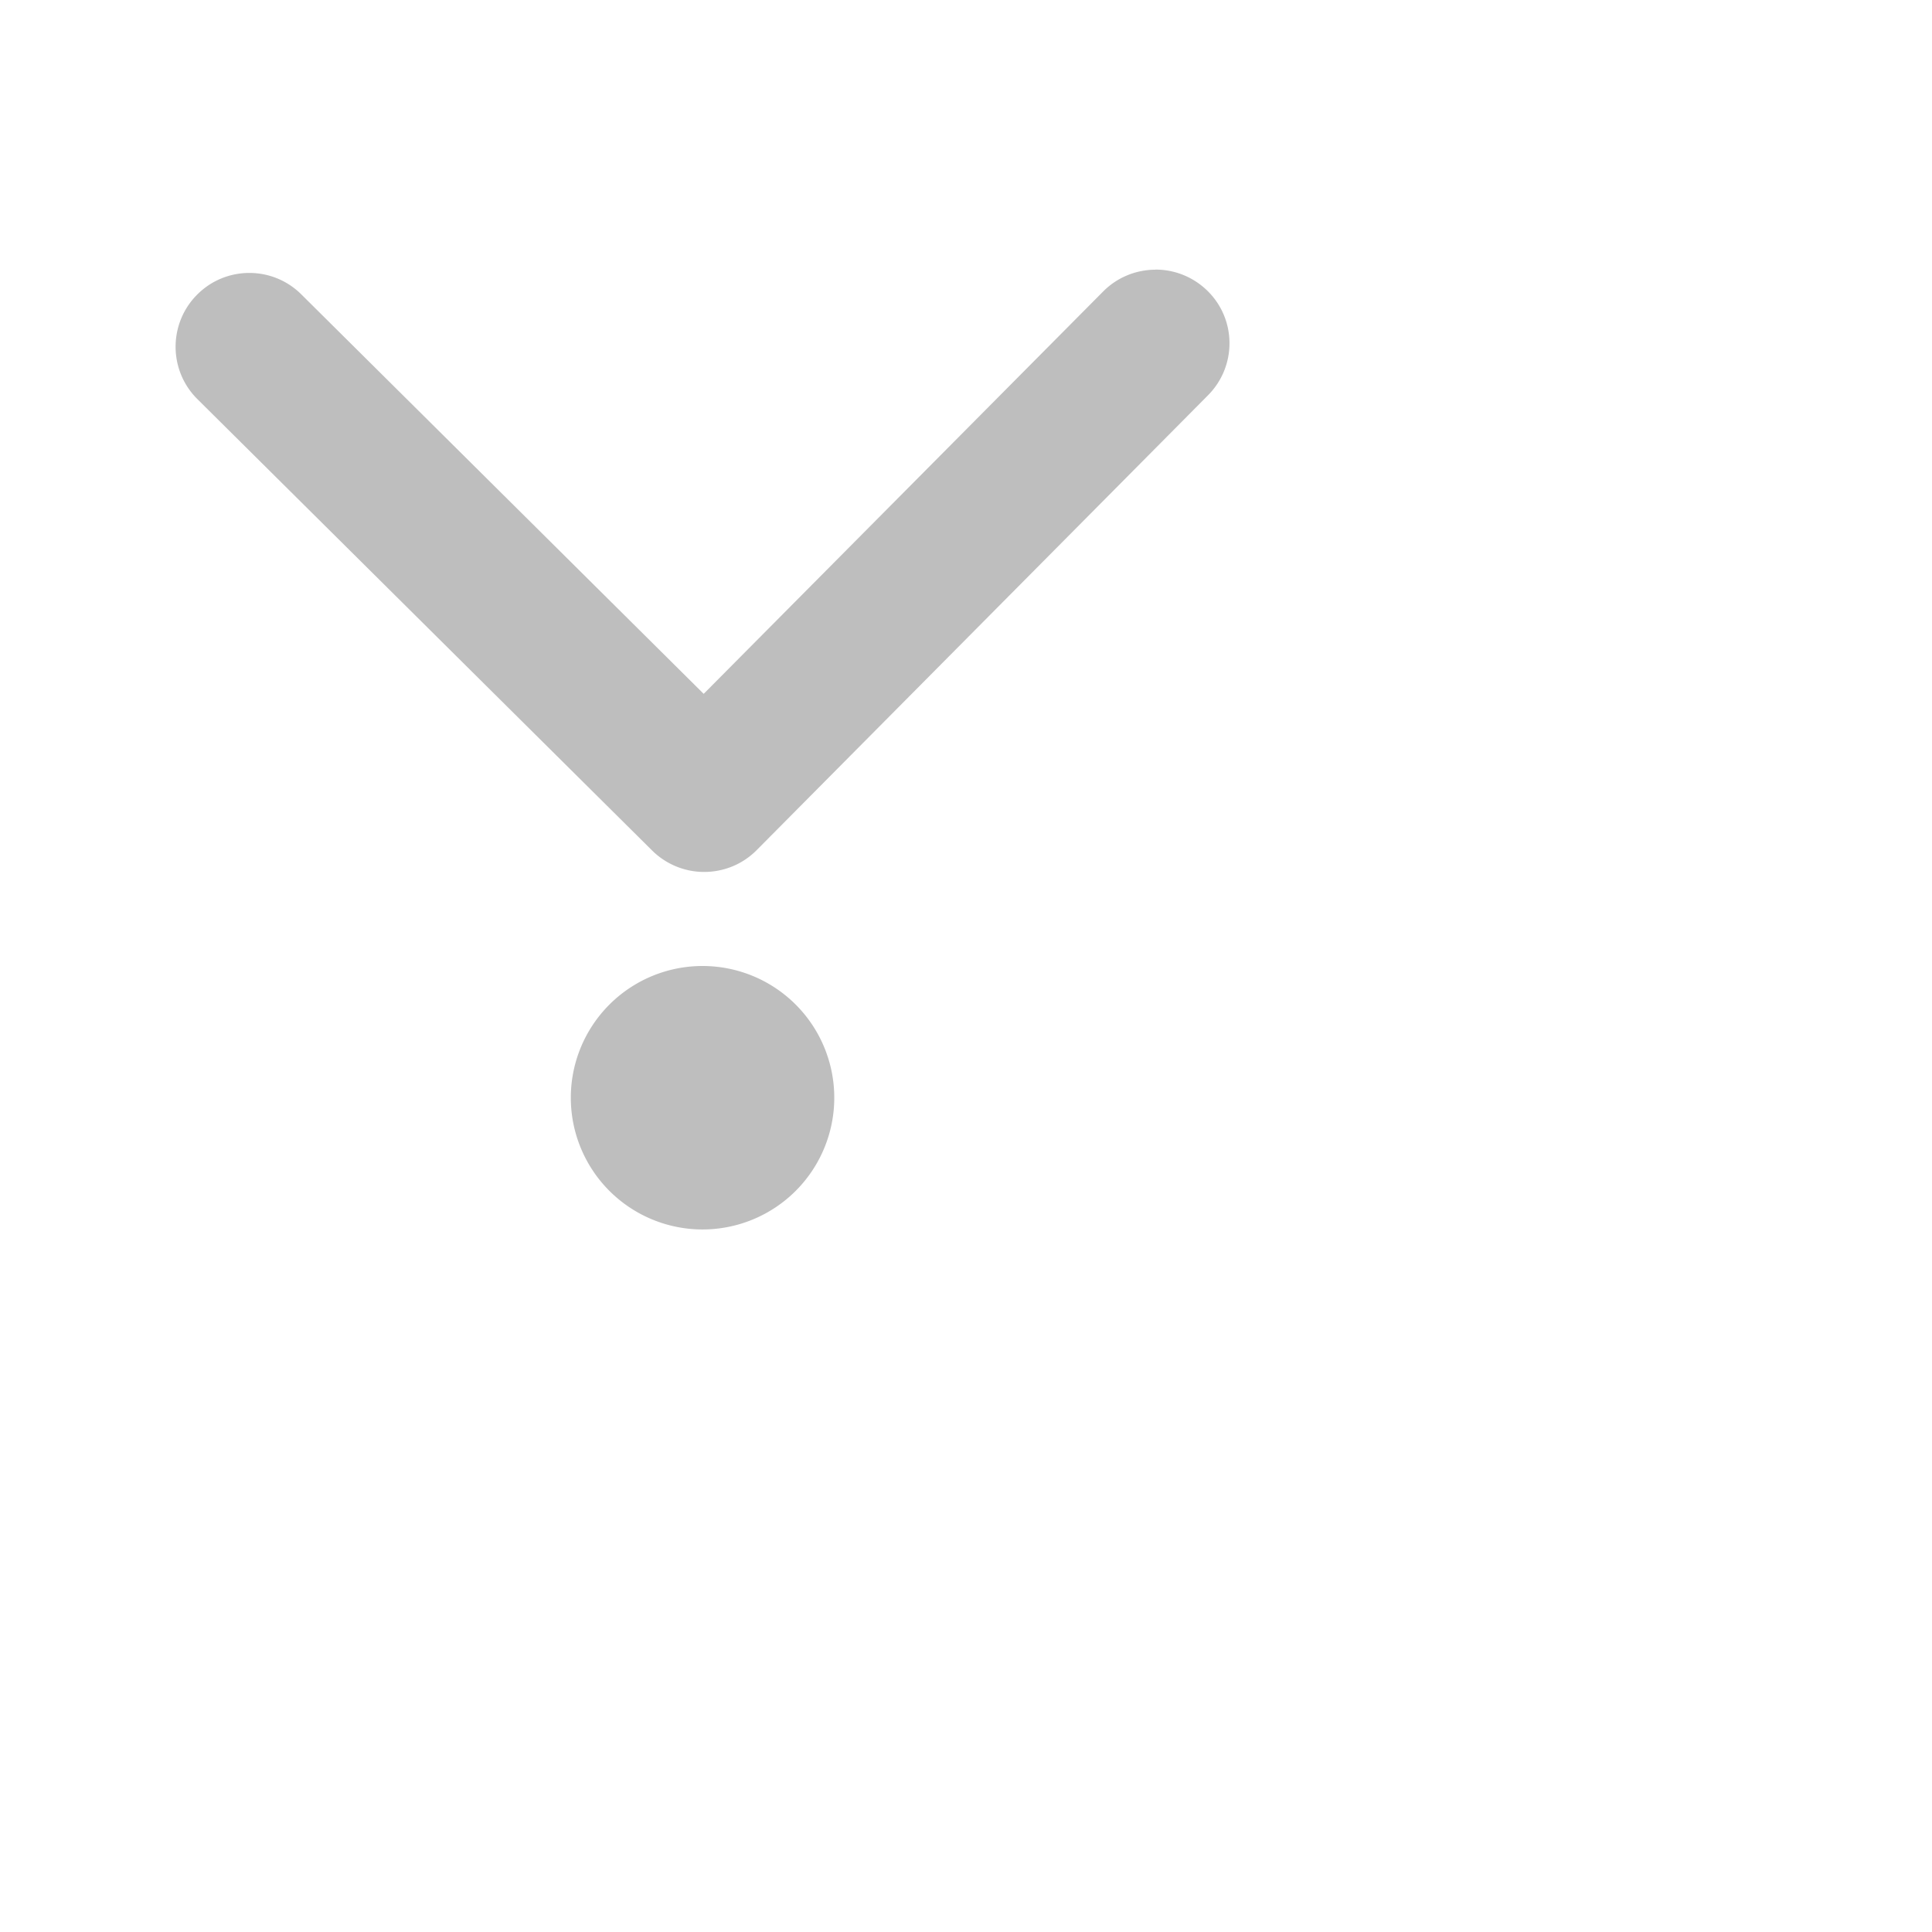 <svg xmlns="http://www.w3.org/2000/svg" viewBox="0 0 22 22">
 <defs id="defs3051">
   <style type="text/css" id="current-color-scheme">
     .ColorScheme-Text {
       color:#bebebe;
     }
     </style>
 </defs>
   <path
      style="fill:currentColor;fill-opacity:1;stroke:none"
      d="m13.156 3.071c-.215.001-.43.083-.594.248l-4.549 4.582-4.582-4.549c-.329-.327-.861-.325-1.187.004-.327.329-.326.862.004 1.189l5.178 5.14c.165.163.381.245.596.244.215-.001.43-.083.594-.248l5.14-5.18c.327-.329.326-.861-.004-1.187-.165-.163-.381-.245-.596-.244zm-5.156 7.929a1.5 1.5 0 0 0 -1.5 1.5 1.5 1.5 0 0 0 1.5 1.5 1.5 1.5 0 0 0 1.5-1.5 1.5 1.5 0 0 0 -1.5-1.5z"
      class="ColorScheme-Text" />
</svg>
